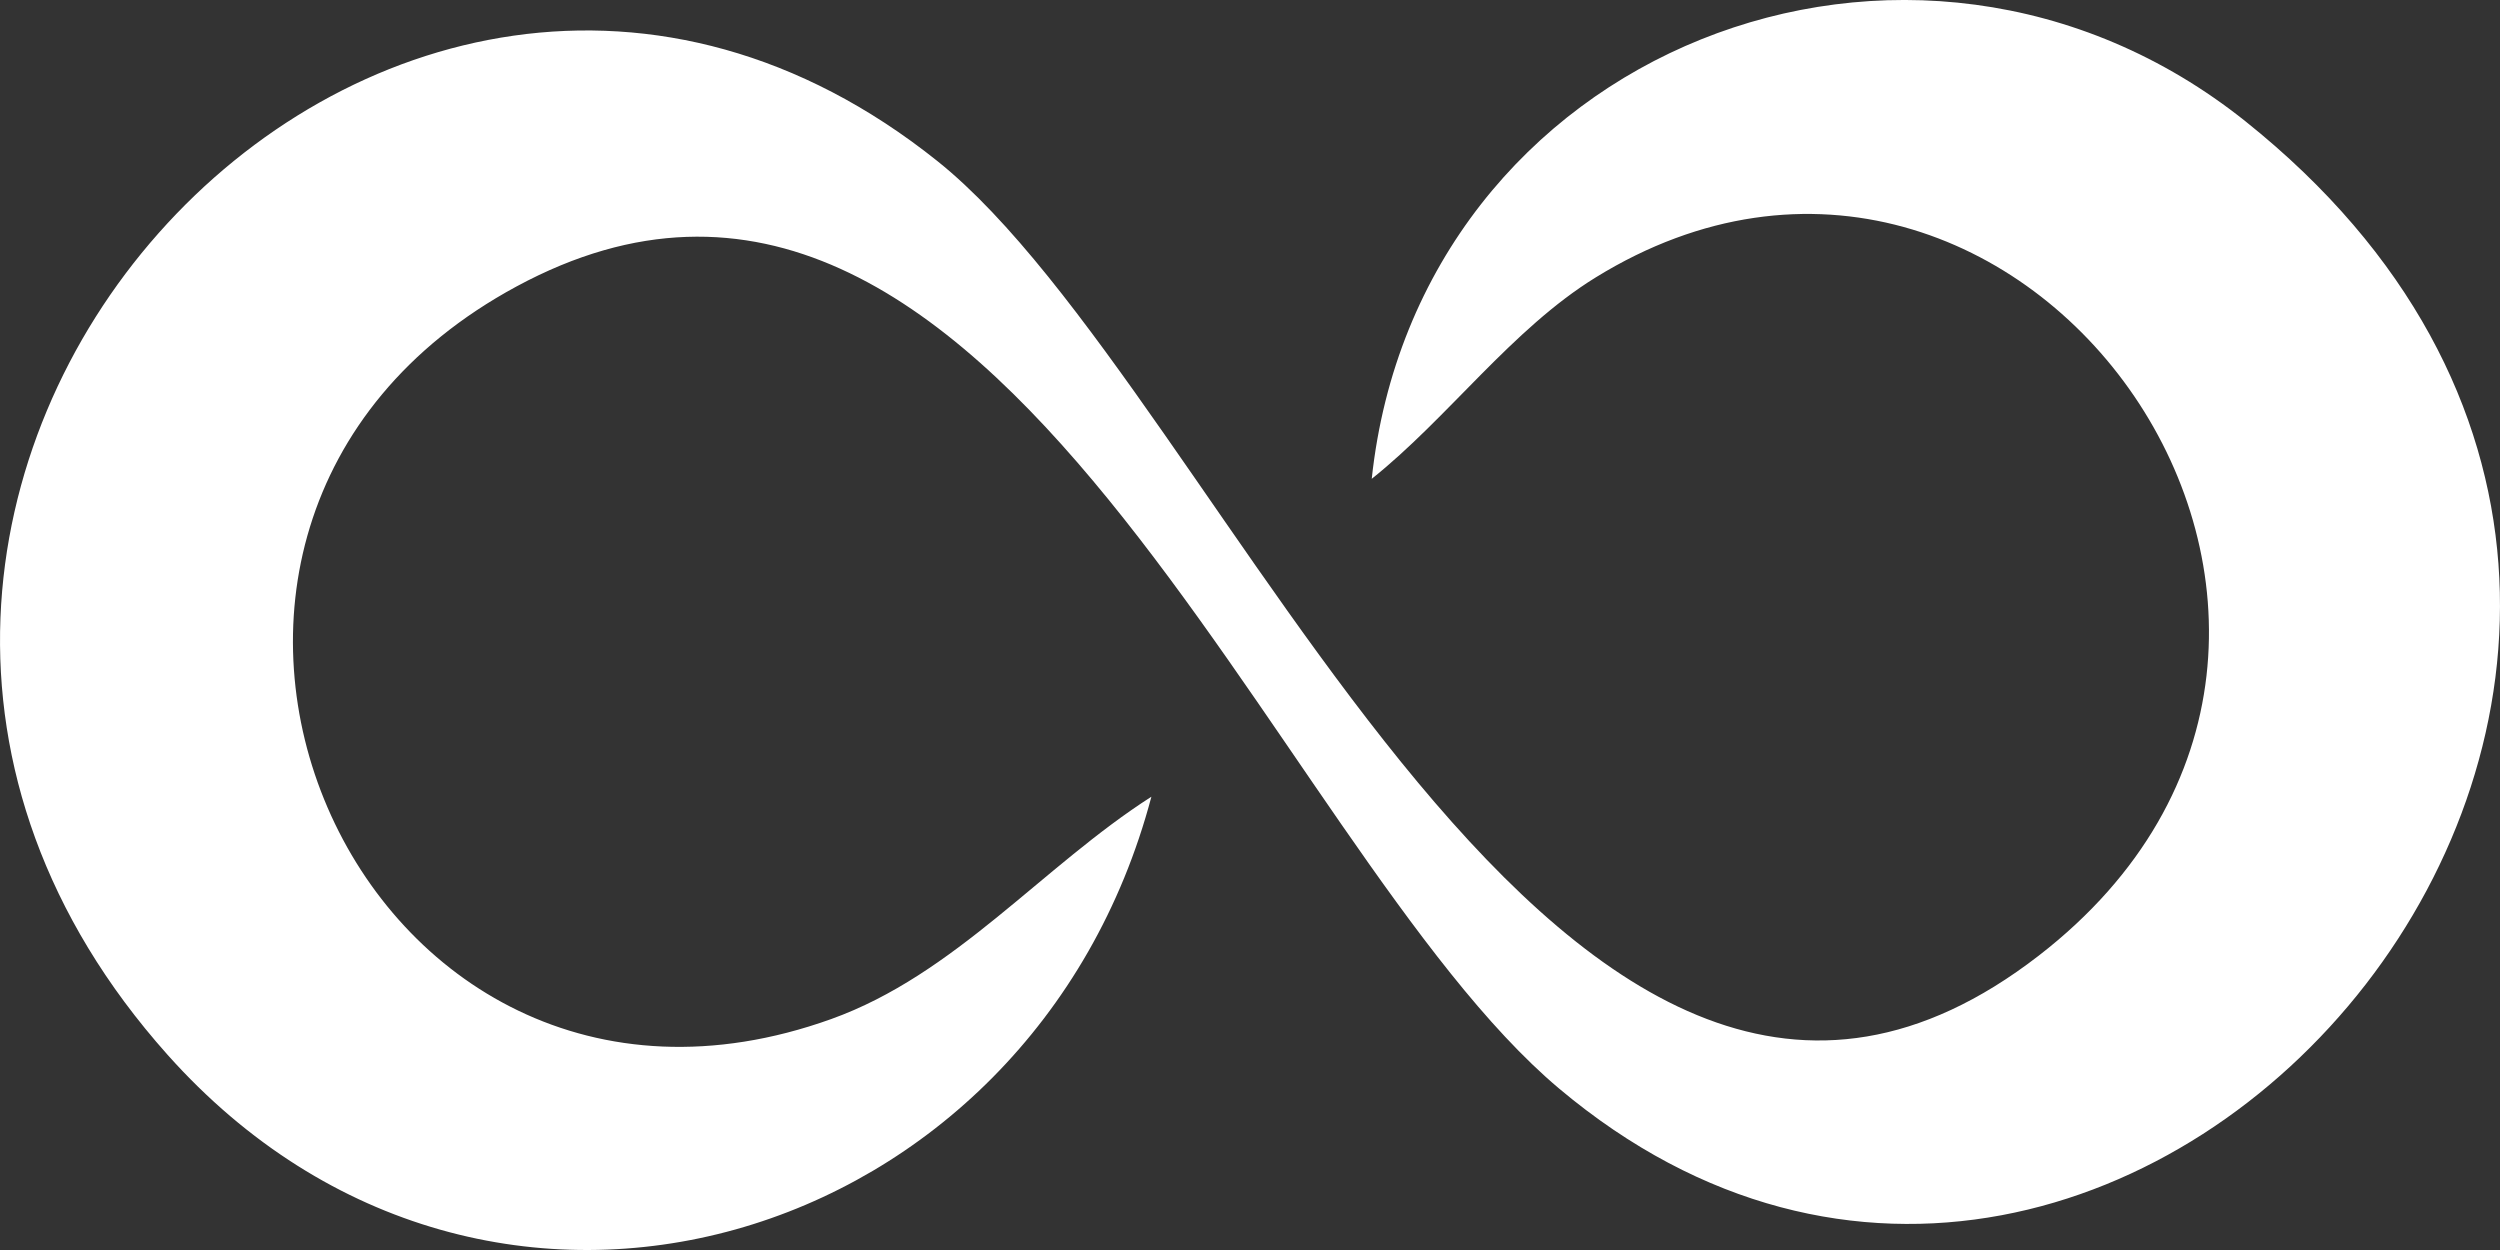 <svg width="36" height="18" viewBox="0 0 36 18" fill="none" xmlns="http://www.w3.org/2000/svg">
<rect x="0" y="0" width="36" height="18" fill="#333333" stroke="none"/>
<path d="M16.58 11.473C14.866 17.951 7.04 20.375 2.412 15.188C-4.738 7.172 5.525 -4.056 13.499 2.32C17.653 5.641 22.515 19.052 29.357 13.762C35.404 9.086 29.109 0.214 22.978 3.995C21.772 4.738 20.852 6.019 19.753 6.895C20.415 0.71 27.546 -2.08 32.336 1.748C41.877 9.373 30.706 22.617 22.451 15.675C18.287 12.173 14.317 0.41 7.438 4.125C0.994 7.606 5.114 17.133 11.968 14.675C13.752 14.035 15.007 12.48 16.578 11.474L16.58 11.473Z" fill="white"/>
</svg>
